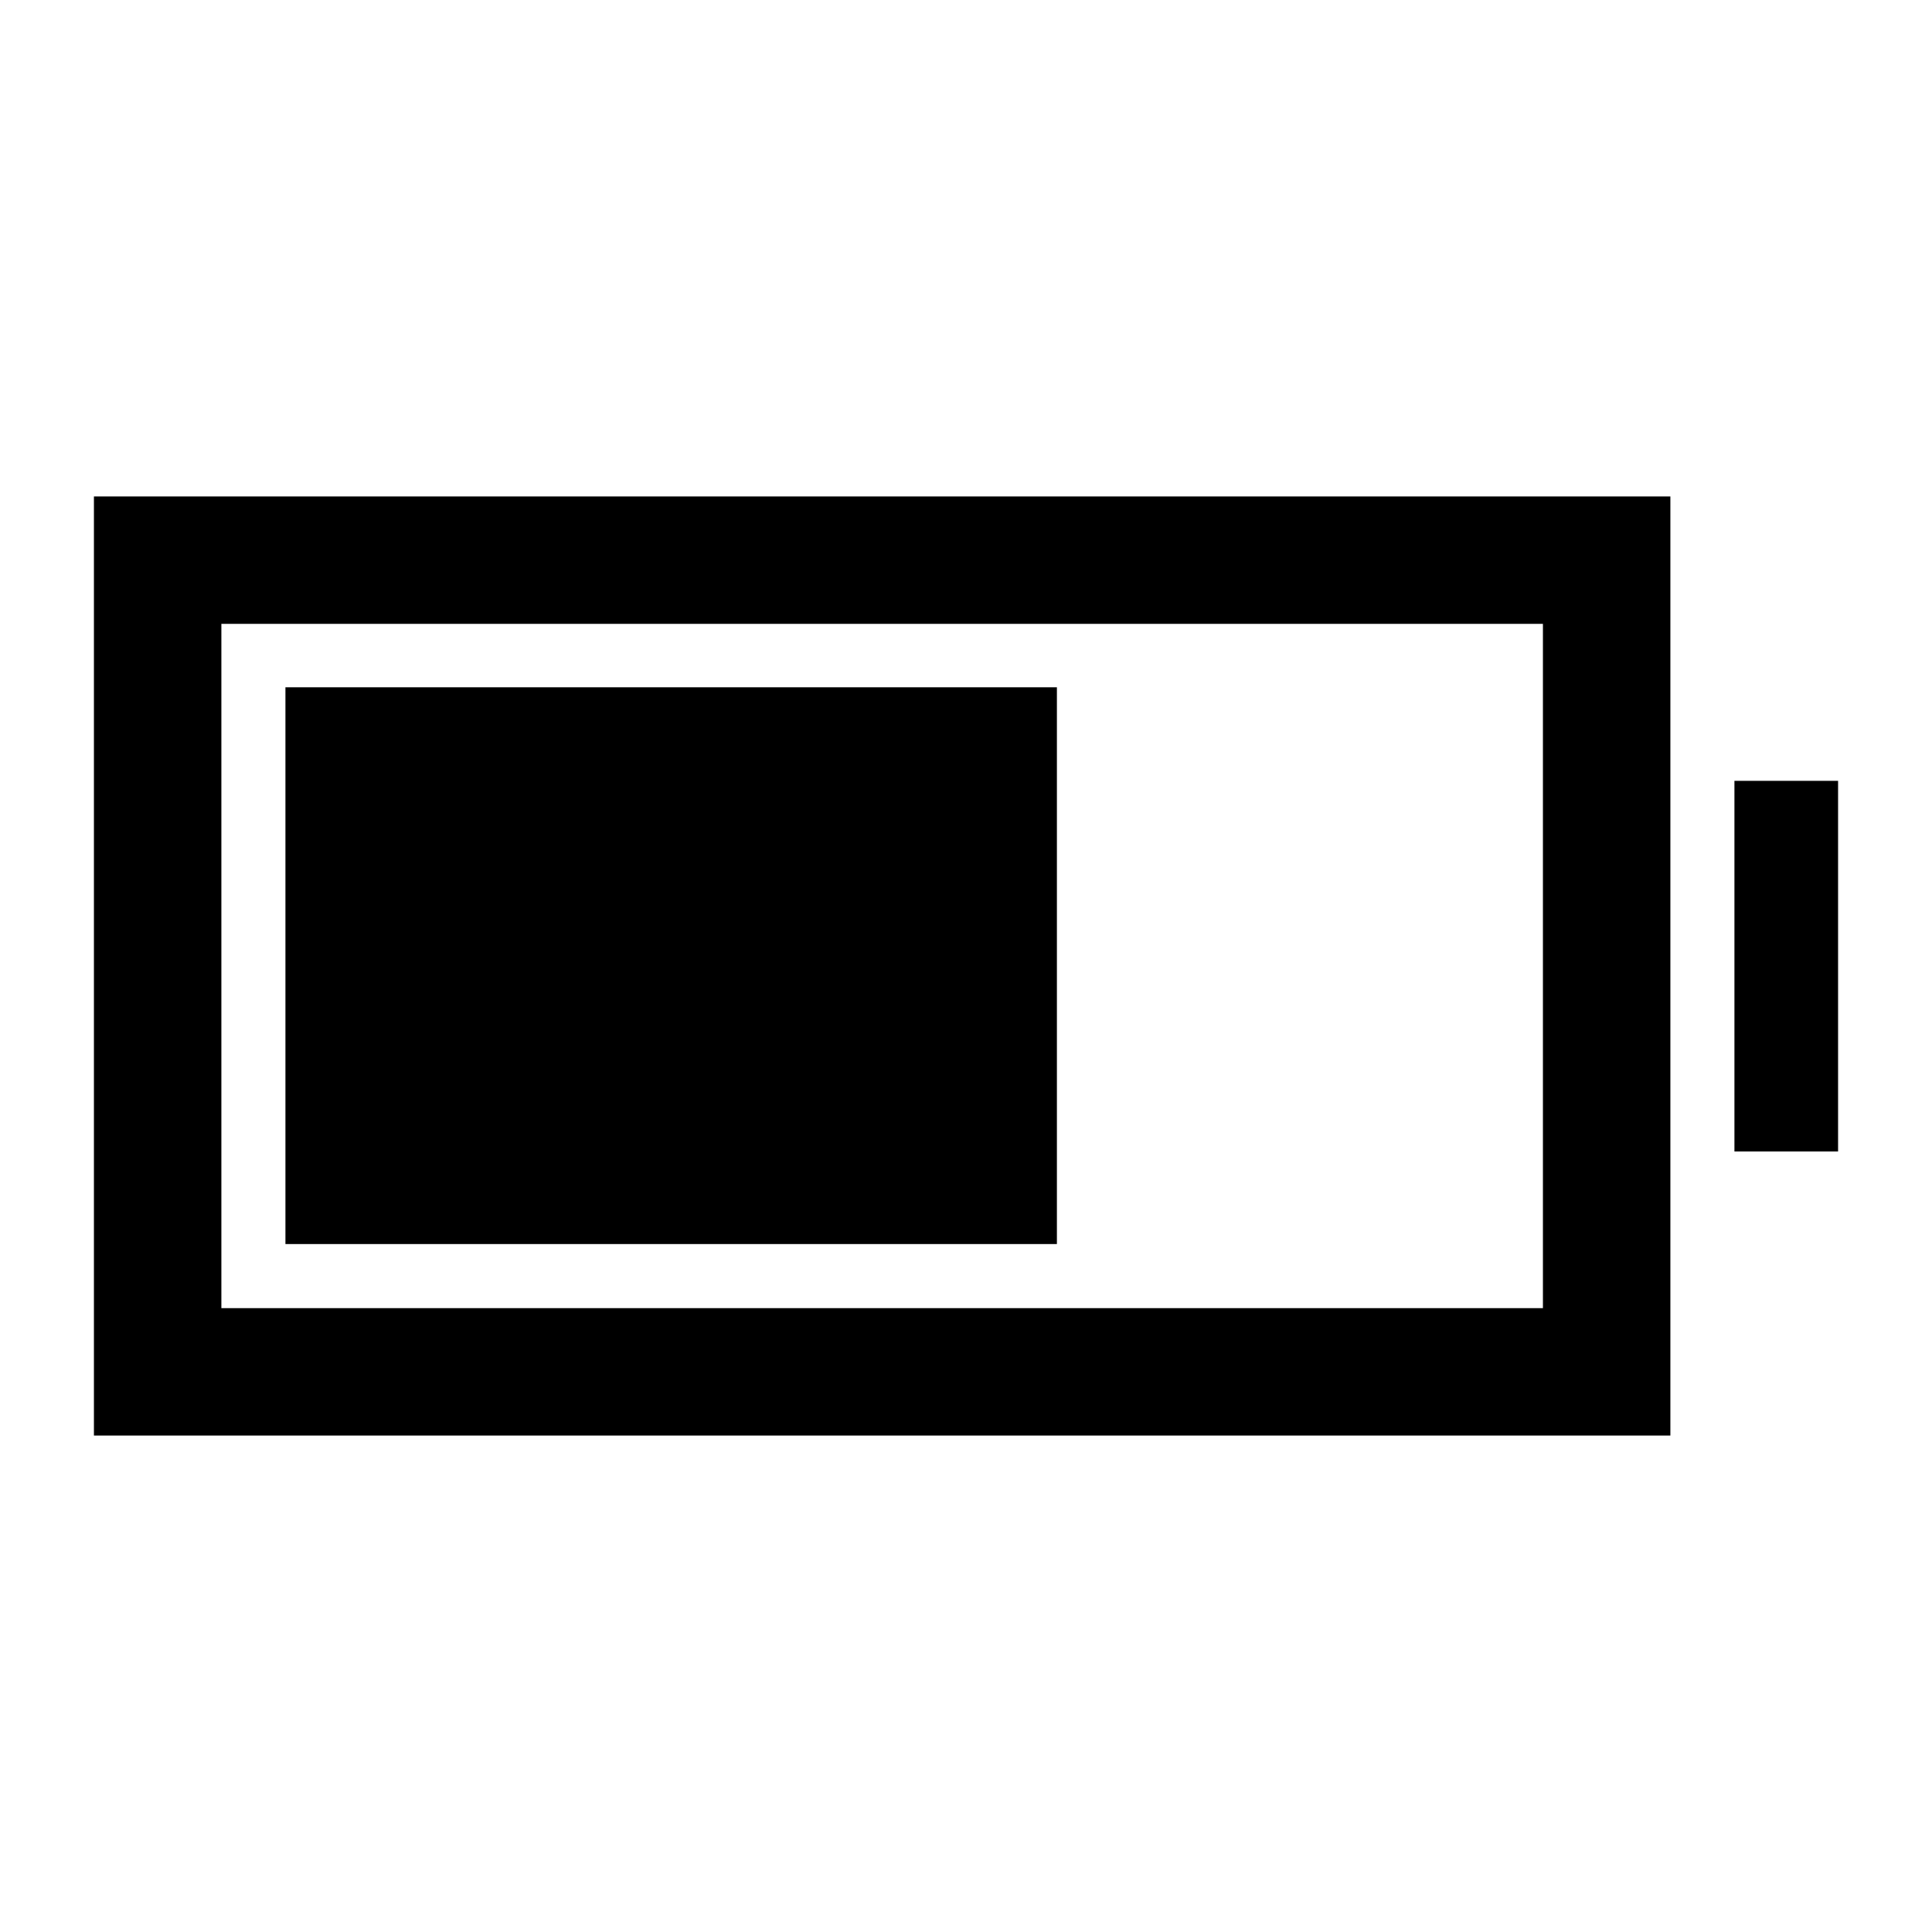 <svg xmlns="http://www.w3.org/2000/svg" height="40" viewBox="0 -960 960 960" width="40"><path d="M141.83-341.83V-618.5h383.34v276.67H141.83Zm-95.16 95.16v-466.66H830v466.66H46.67ZM110-310h656.67v-340H110v340Zm751.83-77.83V-572h51.5v184.17h-51.5Z"/></svg>